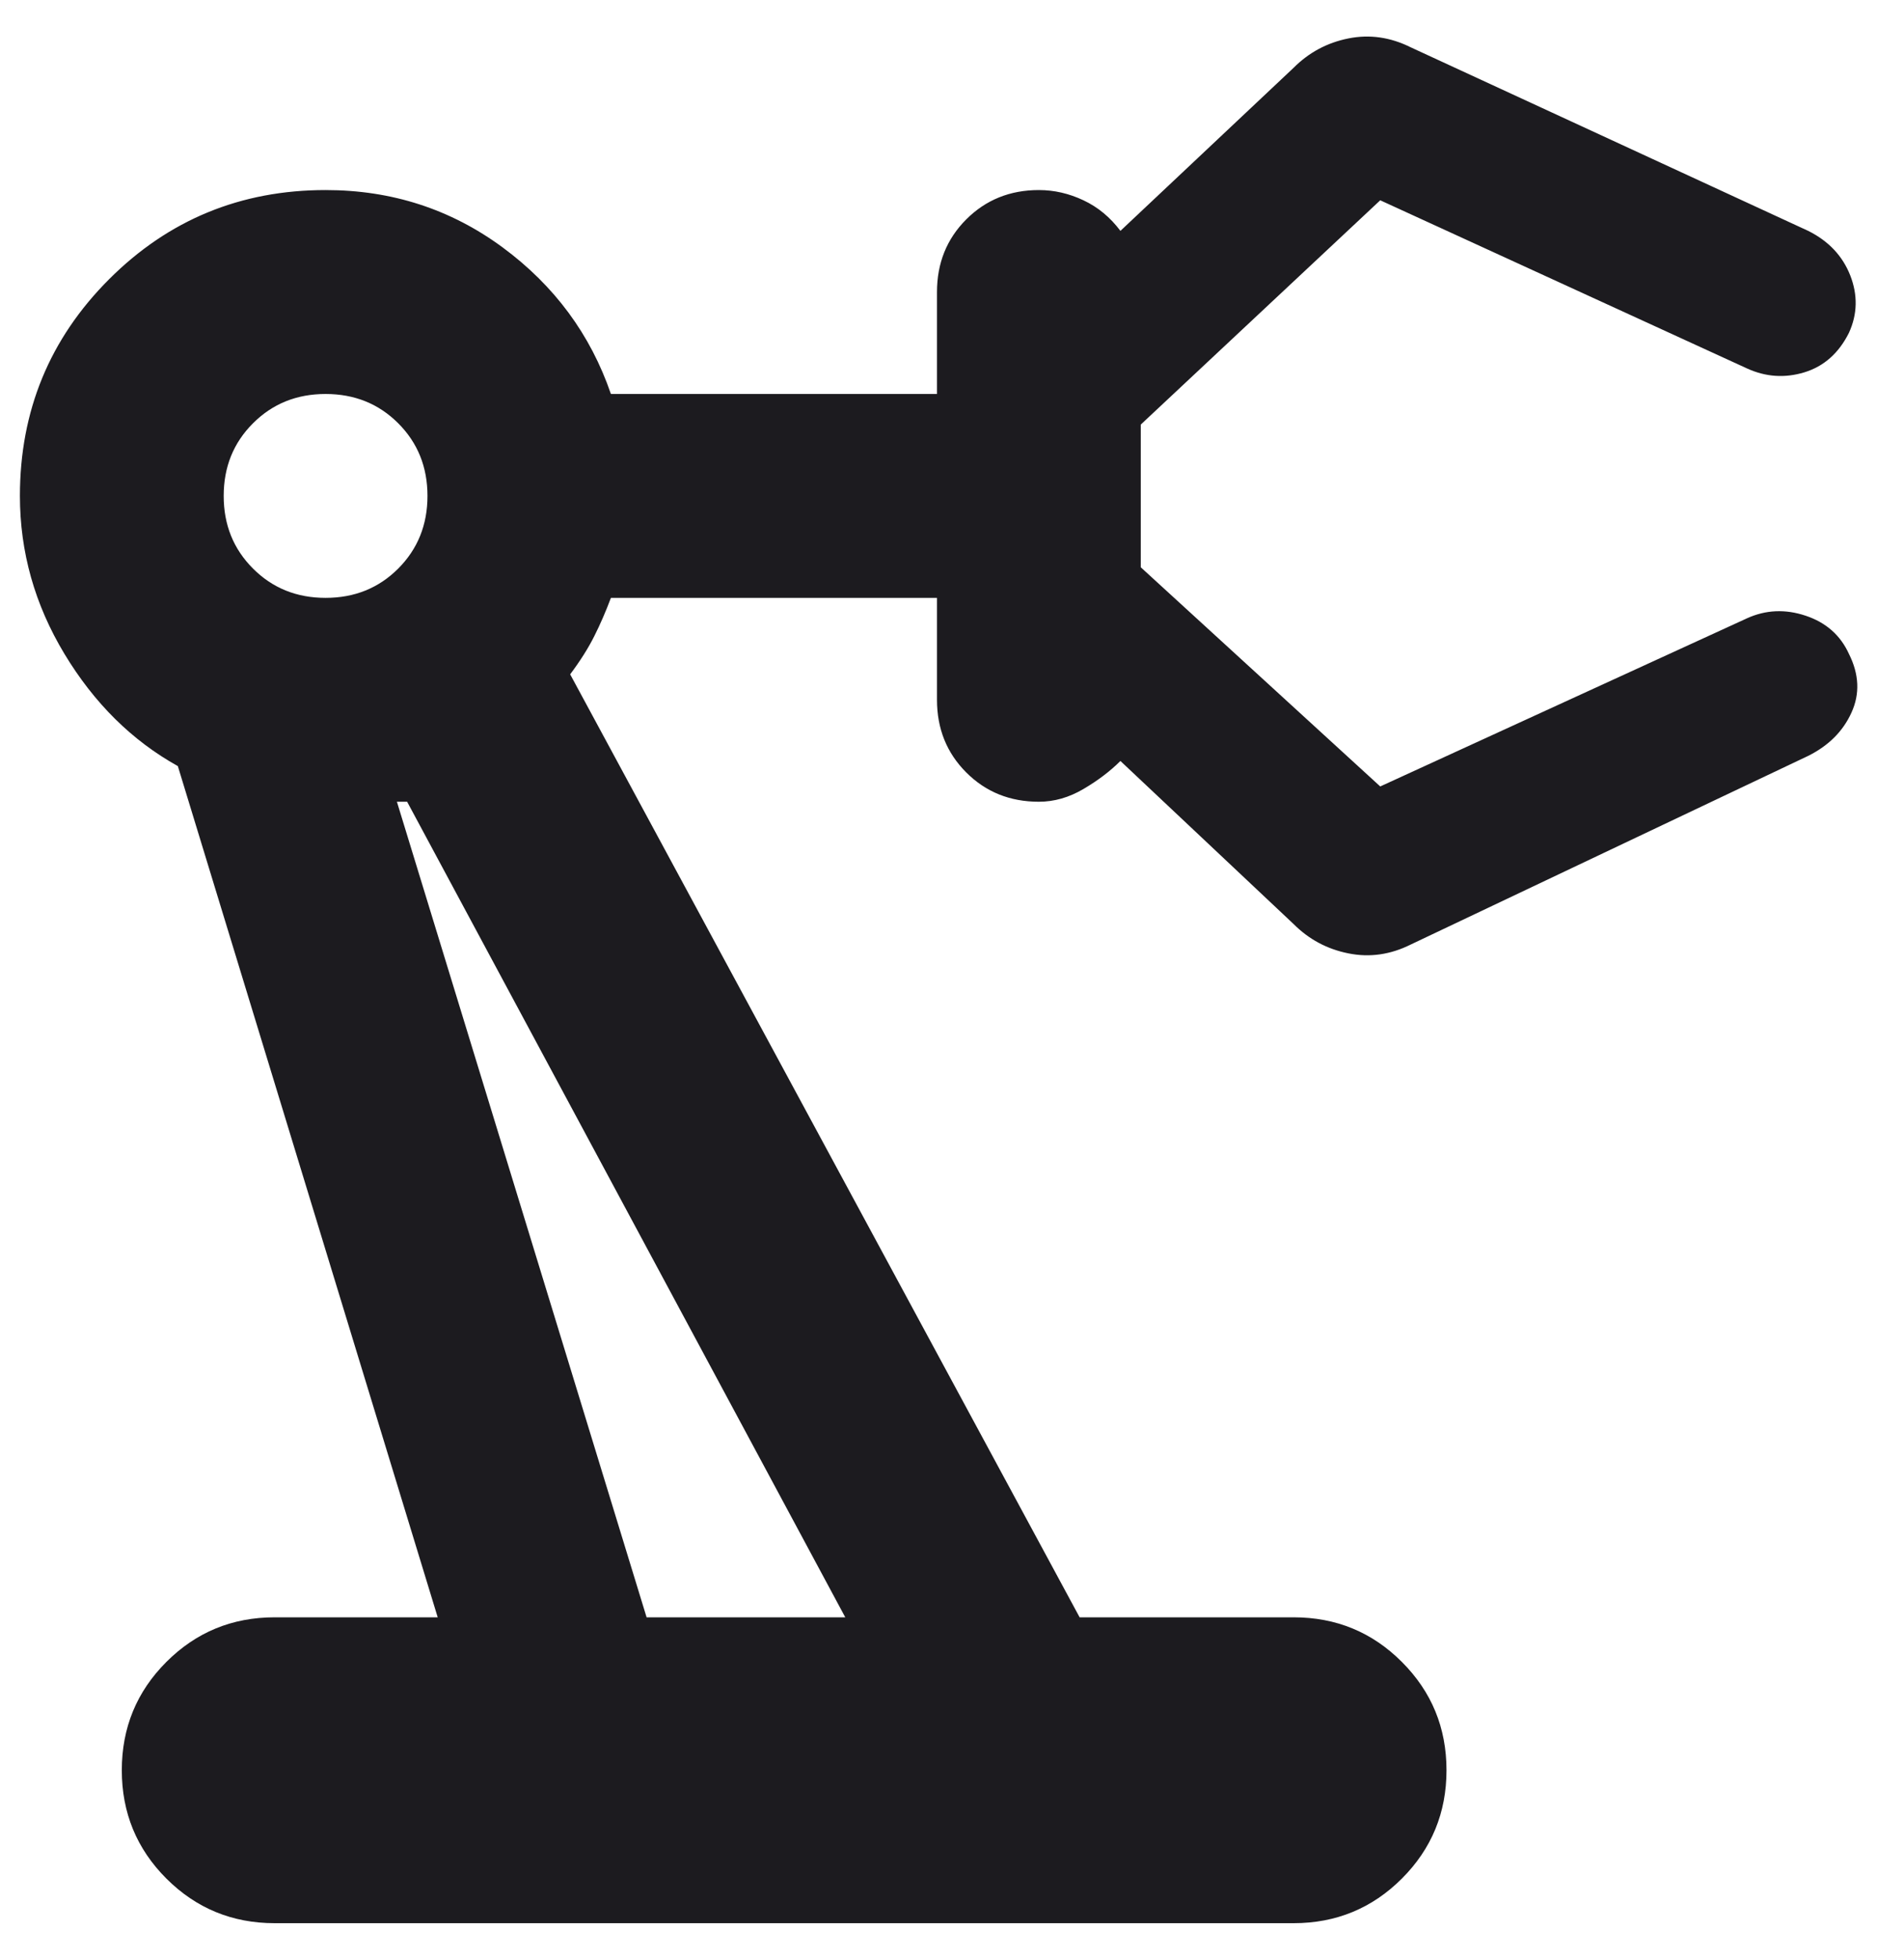 <svg width="35" height="36" viewBox="0 0 35 36" fill="none" xmlns="http://www.w3.org/2000/svg">
<path d="M5.049 35.336C4.268 35.336 3.605 35.062 3.058 34.516C2.512 33.97 2.239 33.306 2.239 32.526C2.239 31.745 2.512 31.082 3.058 30.536C3.605 29.989 4.268 29.716 5.049 29.716H8.046L3.269 14.076C2.426 13.607 1.732 12.921 1.185 12.015C0.639 11.11 0.366 10.142 0.366 9.112C0.366 7.551 0.912 6.224 2.005 5.131C3.097 4.039 4.424 3.492 5.985 3.492C7.203 3.492 8.287 3.844 9.24 4.546C10.192 5.249 10.855 6.146 11.23 7.239H17.224V5.366C17.224 4.835 17.403 4.39 17.762 4.031C18.121 3.672 18.566 3.492 19.097 3.492C19.378 3.492 19.651 3.555 19.916 3.68C20.182 3.805 20.408 3.992 20.596 4.242L23.78 1.245C24.061 0.964 24.396 0.784 24.787 0.706C25.177 0.628 25.559 0.683 25.934 0.87L33.239 4.242C33.614 4.429 33.871 4.702 34.012 5.061C34.152 5.42 34.145 5.771 33.988 6.115C33.801 6.489 33.528 6.731 33.169 6.841C32.81 6.95 32.459 6.927 32.115 6.77L25.372 3.68L20.97 7.801V10.423L25.372 14.45L32.115 11.36C32.459 11.204 32.818 11.188 33.192 11.313C33.567 11.438 33.832 11.672 33.988 12.015C34.176 12.39 34.191 12.749 34.035 13.092C33.879 13.436 33.614 13.701 33.239 13.888L25.934 17.354C25.559 17.541 25.177 17.596 24.787 17.517C24.396 17.439 24.061 17.26 23.78 16.979L20.596 13.982C20.408 14.169 20.182 14.341 19.916 14.497C19.651 14.653 19.378 14.731 19.097 14.731C18.566 14.731 18.121 14.552 17.762 14.193C17.403 13.834 17.224 13.389 17.224 12.858V10.985H11.23C11.136 11.235 11.035 11.469 10.925 11.687C10.816 11.906 10.668 12.14 10.481 12.39L19.846 29.716H23.78C24.56 29.716 25.224 29.989 25.77 30.536C26.316 31.082 26.59 31.745 26.59 32.526C26.59 33.306 26.316 33.97 25.77 34.516C25.224 35.062 24.56 35.336 23.78 35.336H5.049ZM5.985 10.985C6.516 10.985 6.961 10.806 7.32 10.447C7.679 10.087 7.858 9.643 7.858 9.112C7.858 8.581 7.679 8.136 7.32 7.777C6.961 7.418 6.516 7.239 5.985 7.239C5.454 7.239 5.01 7.418 4.651 7.777C4.291 8.136 4.112 8.581 4.112 9.112C4.112 9.643 4.291 10.087 4.651 10.447C5.01 10.806 5.454 10.985 5.985 10.985ZM11.886 29.716H15.538L7.484 14.731H7.296L11.886 29.716Z" fill="#1C1B1F"/>
</svg>
